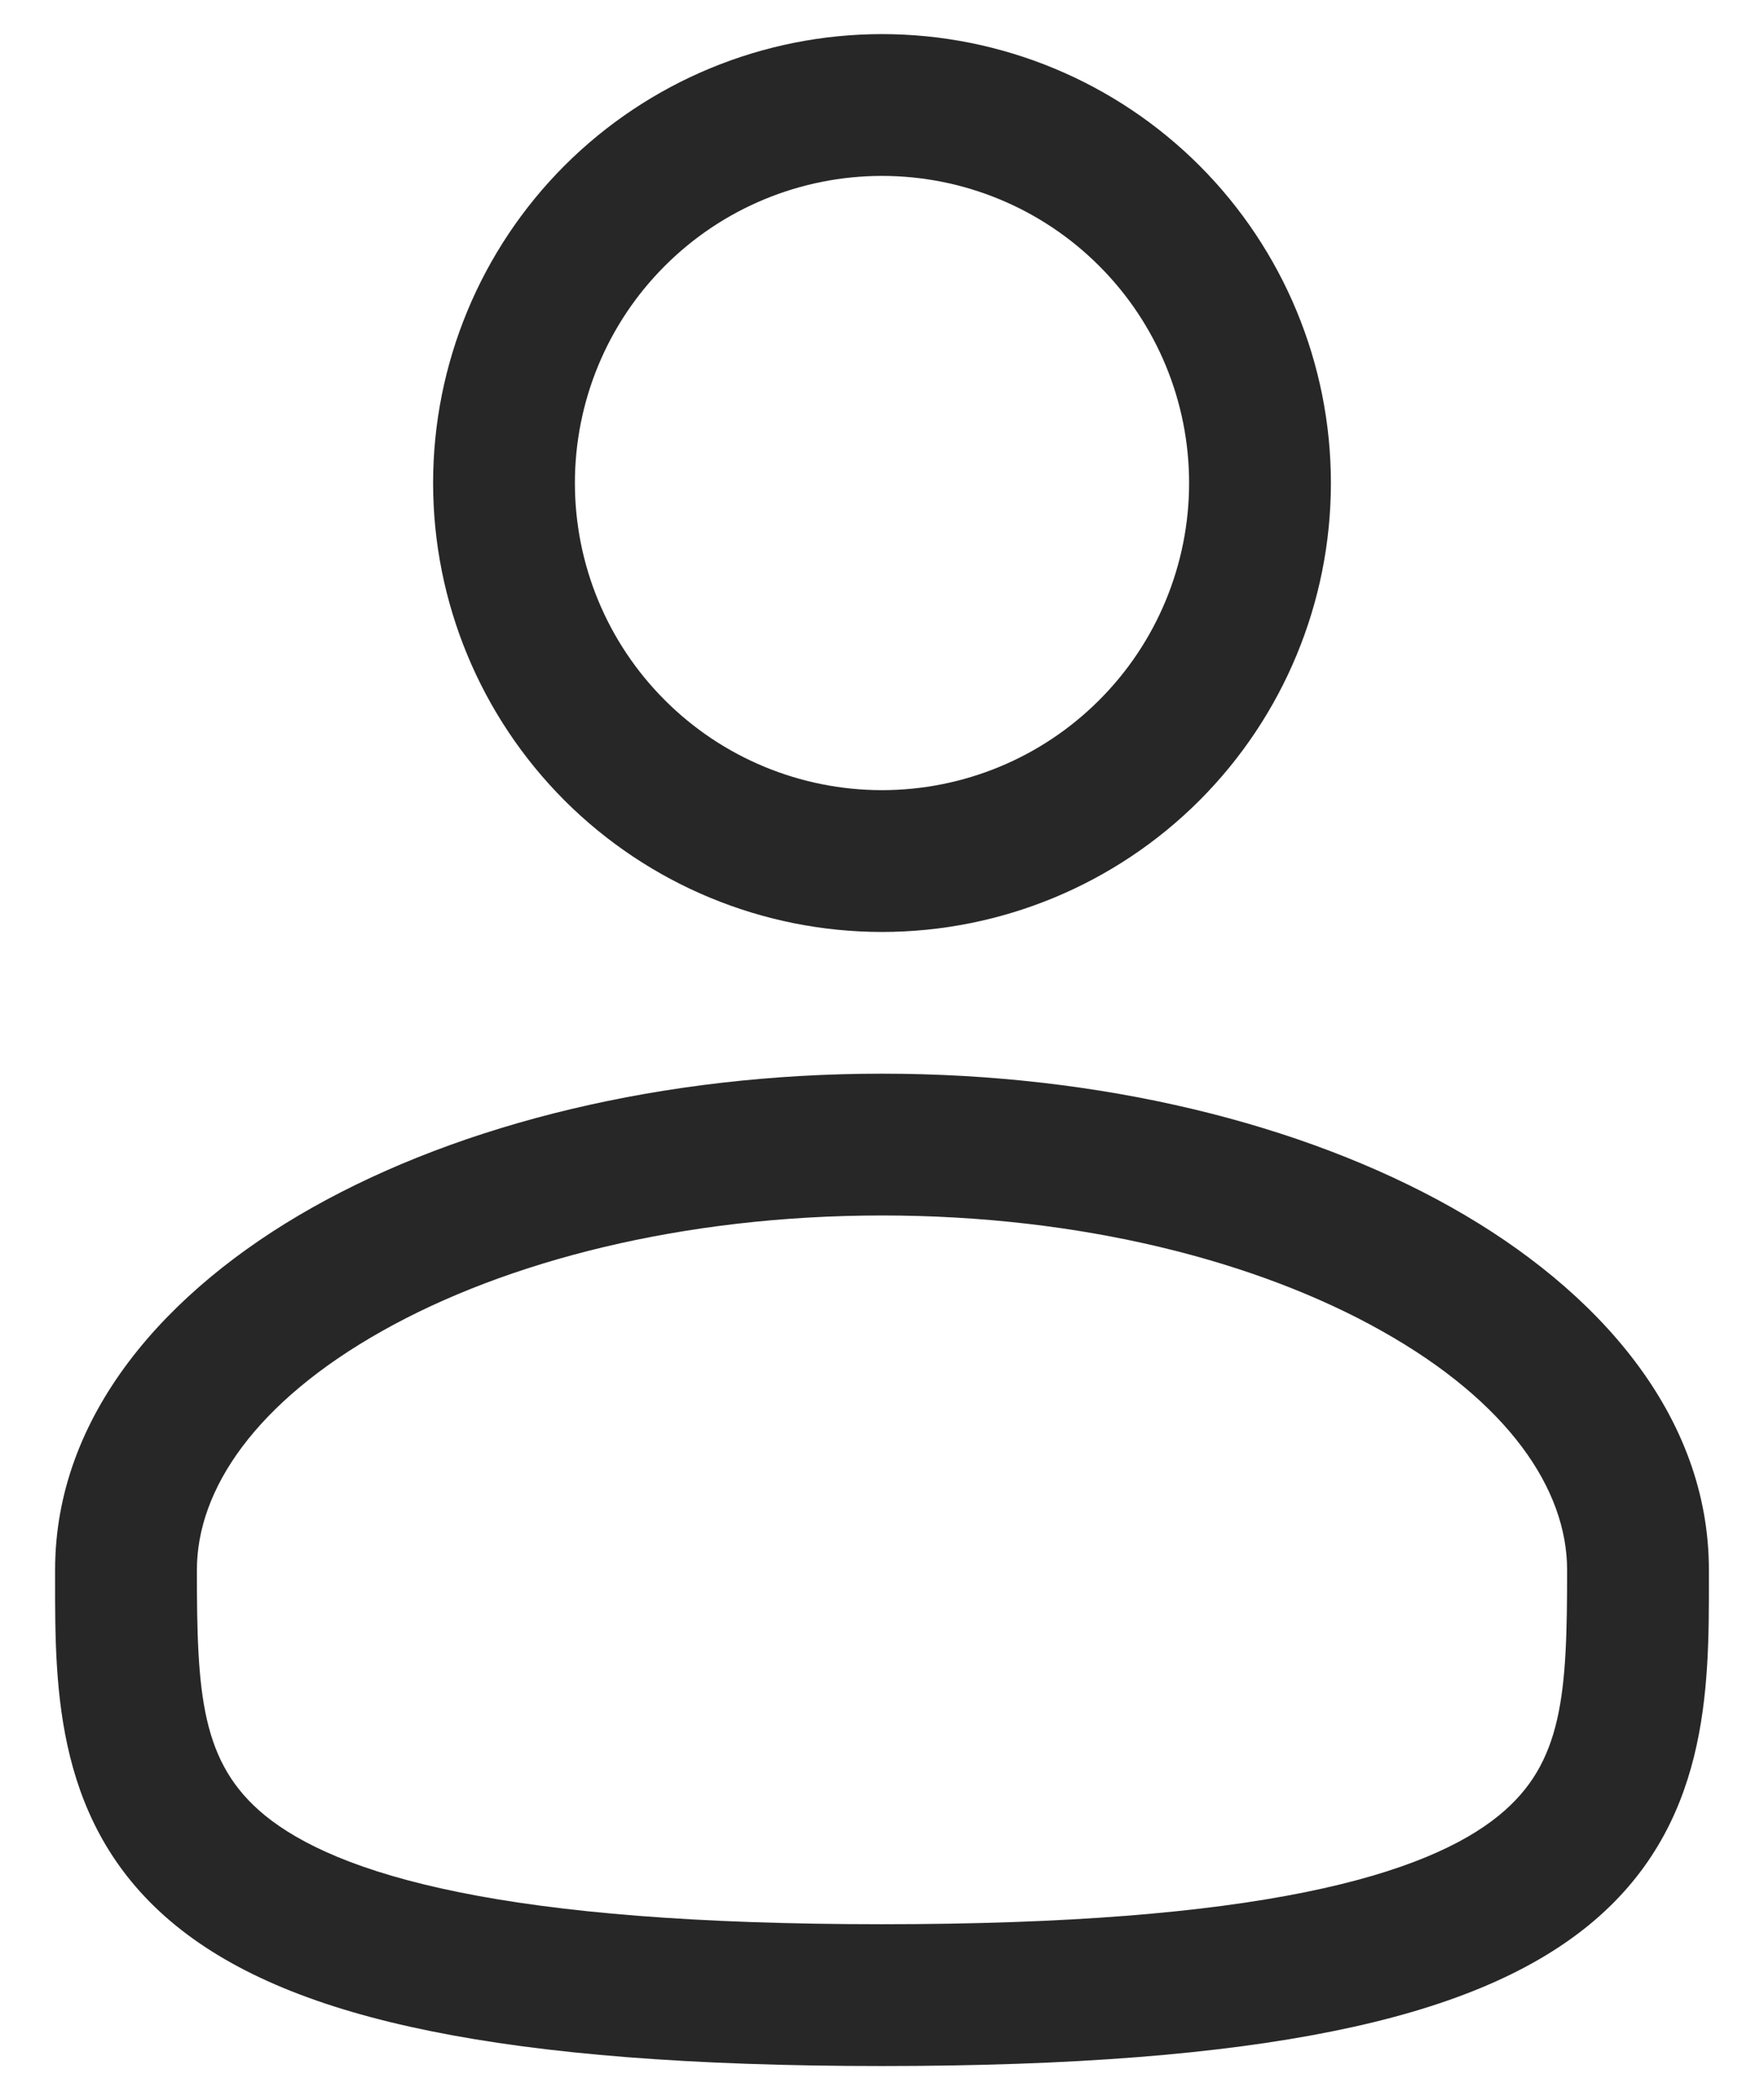 <svg width="21" height="25" viewBox="0 0 21 25" fill="none" xmlns="http://www.w3.org/2000/svg">
<path fill-rule="evenodd" clip-rule="evenodd" d="M10.5 0.406C9.083 0.406 7.724 0.969 6.721 1.971C5.719 2.974 5.156 4.333 5.156 5.75C5.156 7.167 5.719 8.526 6.721 9.529C7.724 10.531 9.083 11.094 10.5 11.094C11.917 11.094 13.277 10.531 14.279 9.529C15.281 8.526 15.844 7.167 15.844 5.75C15.844 4.333 15.281 2.974 14.279 1.971C13.277 0.969 11.917 0.406 10.5 0.406ZM6.844 5.75C6.844 4.78 7.229 3.85 7.915 3.165C8.6 2.479 9.53 2.094 10.5 2.094C11.47 2.094 12.4 2.479 13.085 3.165C13.771 3.85 14.156 4.78 14.156 5.75C14.156 6.72 13.771 7.65 13.085 8.335C12.4 9.021 11.47 9.406 10.5 9.406C9.53 9.406 8.6 9.021 7.915 8.335C7.229 7.65 6.844 6.72 6.844 5.75ZM10.5 12.781C7.898 12.781 5.499 13.373 3.723 14.372C1.973 15.357 0.656 16.849 0.656 18.688V18.802C0.655 20.11 0.654 21.75 2.093 22.922C2.801 23.498 3.792 23.909 5.13 24.179C6.471 24.451 8.221 24.594 10.5 24.594C12.779 24.594 14.528 24.451 15.871 24.179C17.21 23.909 18.2 23.498 18.908 22.922C20.347 21.75 20.345 20.11 20.344 18.802V18.688C20.344 16.849 19.028 15.357 17.278 14.372C15.501 13.373 13.103 12.781 10.5 12.781ZM2.344 18.688C2.344 17.73 3.044 16.691 4.55 15.844C6.03 15.011 8.132 14.469 10.501 14.469C12.868 14.469 14.97 15.011 16.45 15.844C17.958 16.691 18.656 17.73 18.656 18.688C18.656 20.159 18.611 20.987 17.842 21.613C17.426 21.952 16.728 22.284 15.536 22.525C14.346 22.766 12.721 22.906 10.5 22.906C8.279 22.906 6.653 22.766 5.465 22.525C4.272 22.284 3.575 21.952 3.158 21.614C2.389 20.987 2.344 20.159 2.344 18.688Z" fill="#272727"/>
</svg>
